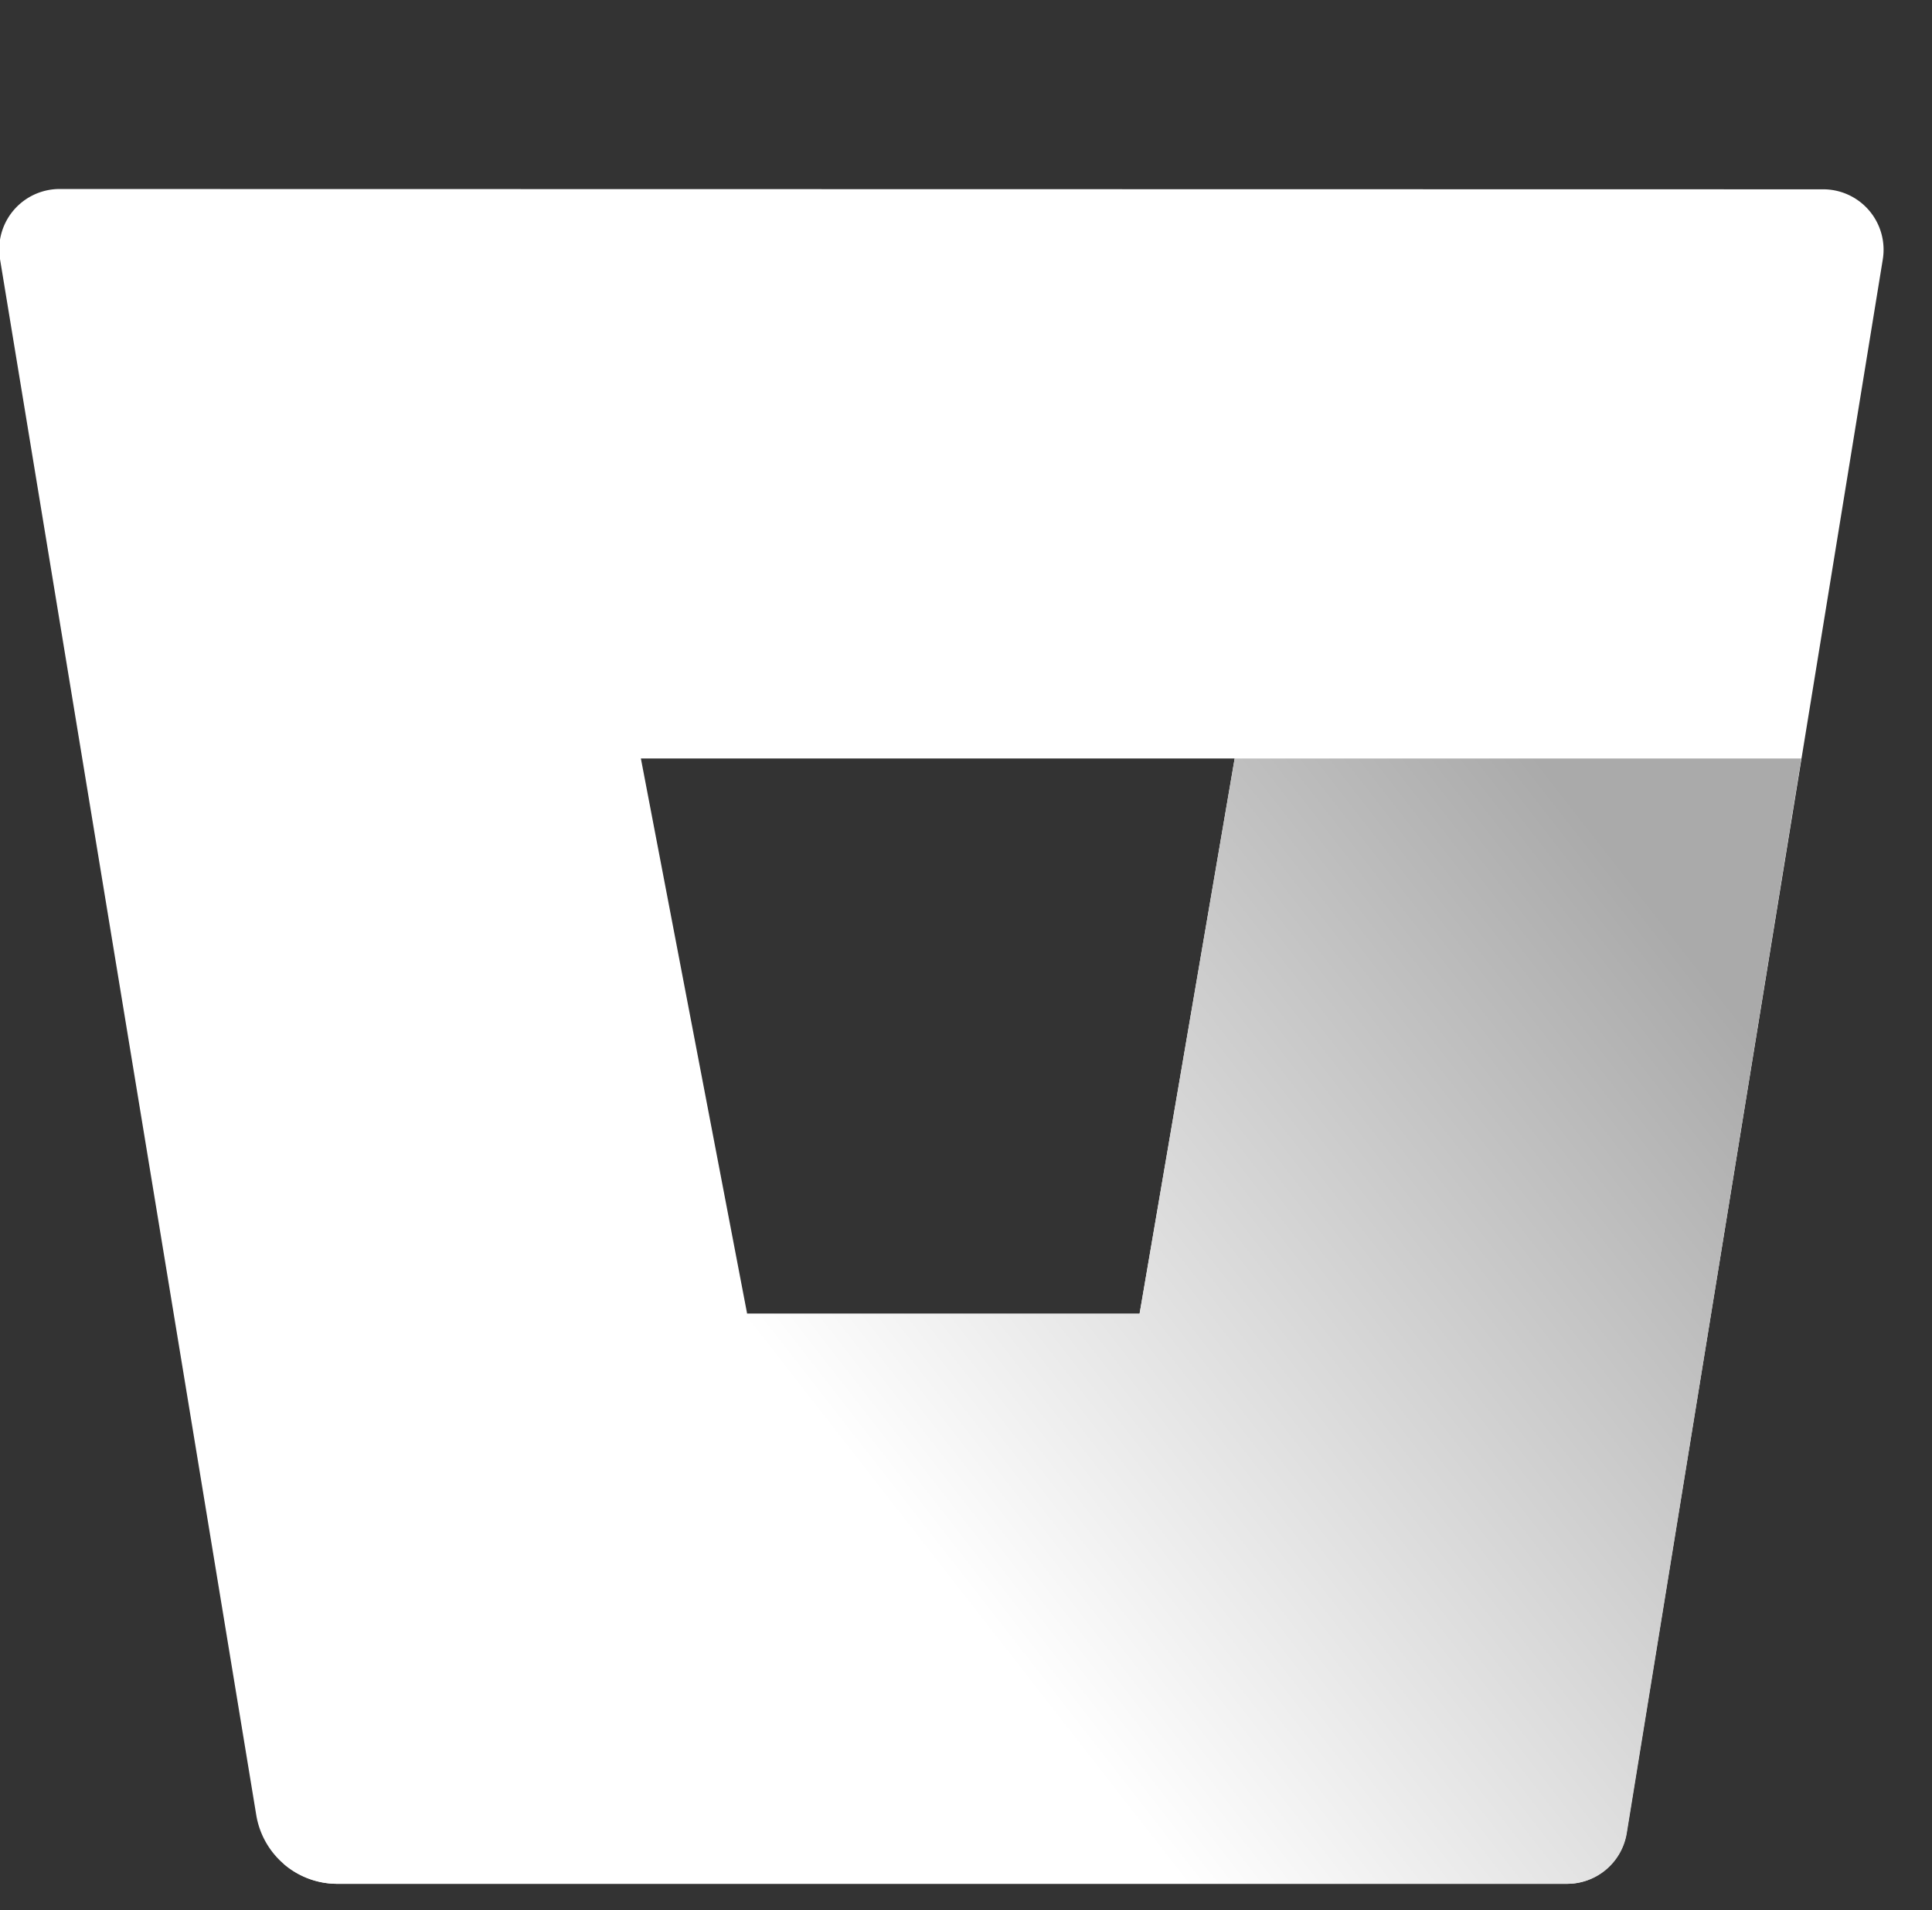 <svg xmlns="http://www.w3.org/2000/svg" viewBox="0 0 64 63.27">
  <rect x="0" y="0" width="64" height="63.27" fill="#333333" stroke="none"/>
  <defs>
    <style>.cls-1{fill:#fff;}.cls-2{fill:none;}.cls-3{fill:#fff;}.cls-4{fill:url(#New_Gradient_Swatch_1);}</style>
    <linearGradient id="New_Gradient_Swatch_1" x1="64.01" y1="30.27" x2="32.99" y2="54.48"
                    gradientUnits="userSpaceOnUse">
      <stop offset="0.18" stop-color="#aaa"/>
      <stop offset="1" stop-color="#fff"/>
    </linearGradient>
  </defs>
  <title>Bitbucket-blue</title>
  <g id="Layer_2" data-name="Layer 2">
    <g id="Blue">
     <polygon class="cls-2" points="24.7 43.51 37.75 43.51 40.9 25.12 21.23 25.12 24.7 43.51"/>
      <path class="cls-3"
            d="M2,6.26A2,2,0,0,0,0,8.58L8.49,60.12a2.72,2.72,0,0,0,2.66,2.27H51.88a2,2,0,0,0,2-1.68L62.37,8.59a2,2,0,0,0-2-2.32ZM37.75,43.51h-13L21.23,25.12H40.9Z"/>
      <path class="cls-4"
            d="M59.67,25.12H40.9L37.75,43.51h-13L9.4,61.73a2.71,2.71,0,0,0,1.75.66H51.89a2,2,0,0,0,2-1.68Z"/>
    </g>
  </g>
</svg>
